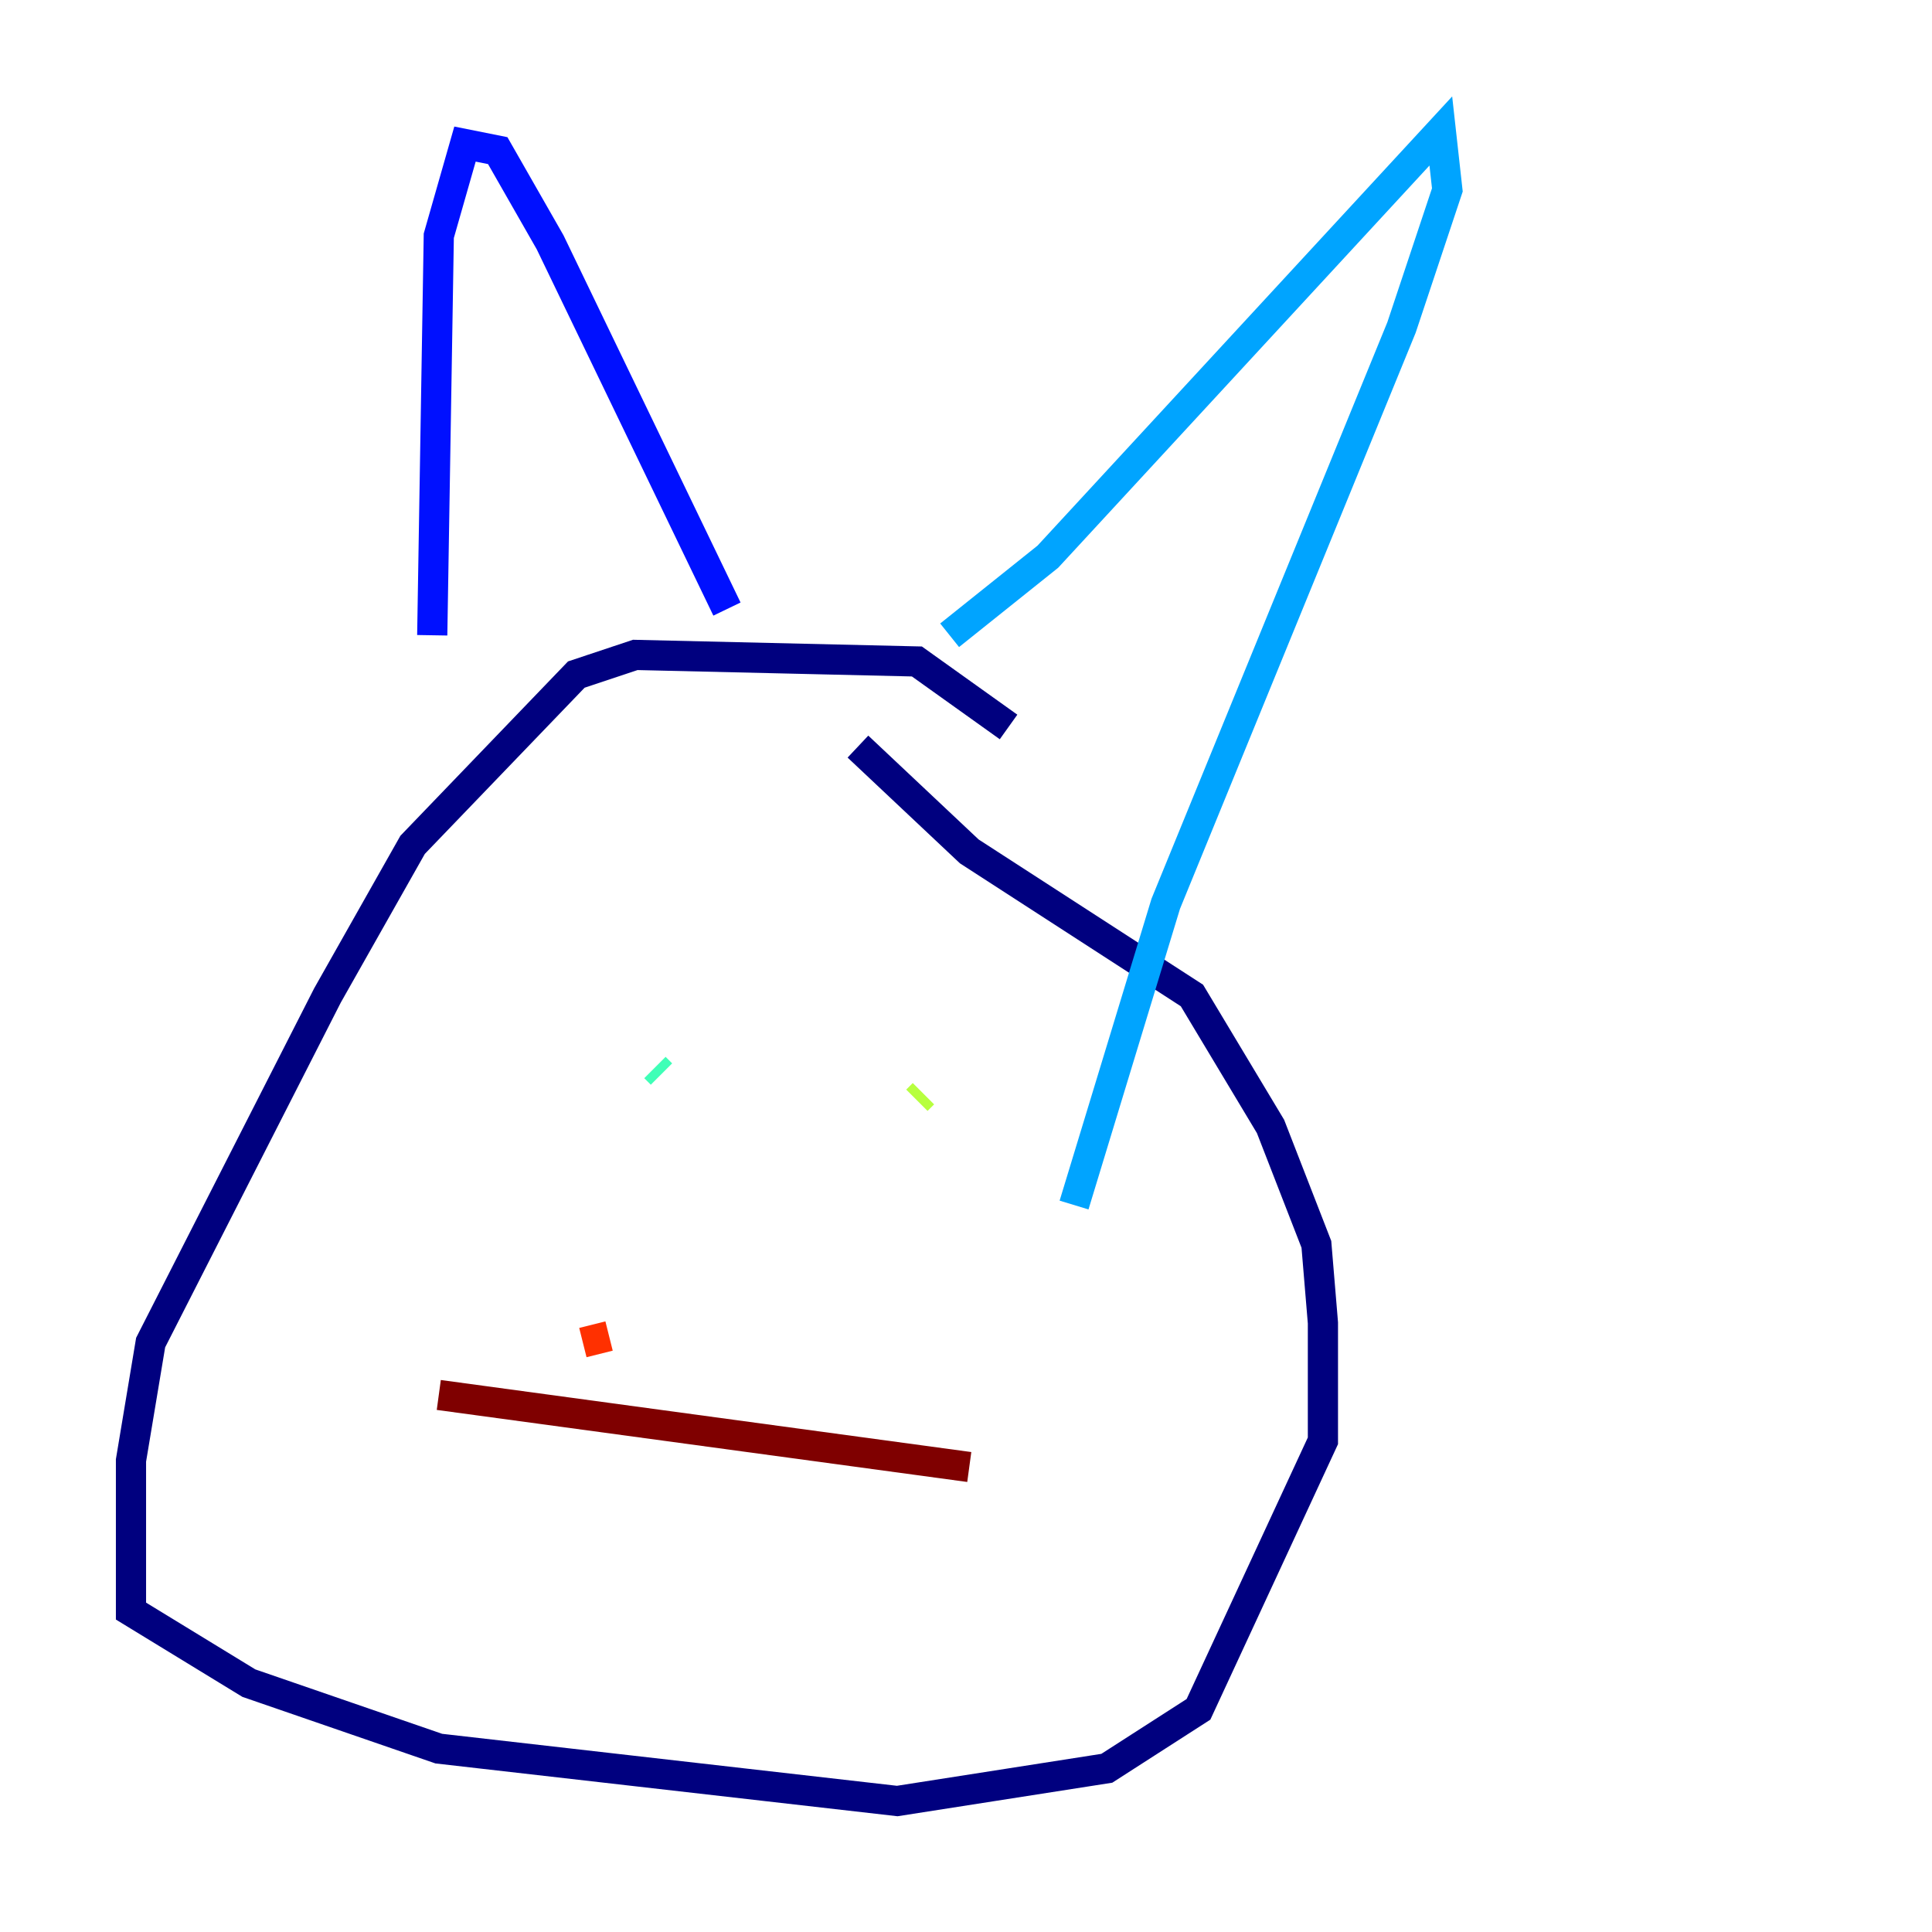 <?xml version="1.0" encoding="utf-8" ?>
<svg baseProfile="tiny" height="128" version="1.2" viewBox="0,0,128,128" width="128" xmlns="http://www.w3.org/2000/svg" xmlns:ev="http://www.w3.org/2001/xml-events" xmlns:xlink="http://www.w3.org/1999/xlink"><defs /><polyline fill="none" points="66.82,48.163 60.746,43.824 42.088,43.39 38.183,44.691 27.336,55.973 21.695,65.953 9.98,88.949 8.678,96.759 8.678,106.739 16.488,111.512 29.071,115.851 59.444,119.322 73.329,117.153 79.403,113.248 87.647,95.458 87.647,87.647 87.214,82.441 84.176,74.63 78.969,65.953 64.217,56.407 56.841,49.464" stroke="#00007f" stroke-width="2" /><polyline fill="none" points="28.637,42.088 29.071,15.62 30.807,9.546 32.976,9.98 36.447,16.054 48.163,40.352" stroke="#0010ff" stroke-width="2" /><polyline fill="none" points="62.915,42.088 69.424,36.881 95.458,8.678 95.891,12.583 92.854,21.695 77.234,59.878 71.159,79.837" stroke="#00a4ff" stroke-width="2" /><polyline fill="none" points="43.39,70.725 43.824,71.159" stroke="#3fffb7" stroke-width="2" /><polyline fill="none" points="61.18,72.461 60.746,72.895" stroke="#b7ff3f" stroke-width="2" /><polyline fill="none" points="37.315,88.081 37.315,88.081" stroke="#ffb900" stroke-width="2" /><polyline fill="none" points="38.617,88.949 40.352,88.515" stroke="#ff3000" stroke-width="2" /><polyline fill="none" points="29.071,92.42 64.217,97.193" stroke="#7f0000" stroke-width="2" /></svg>